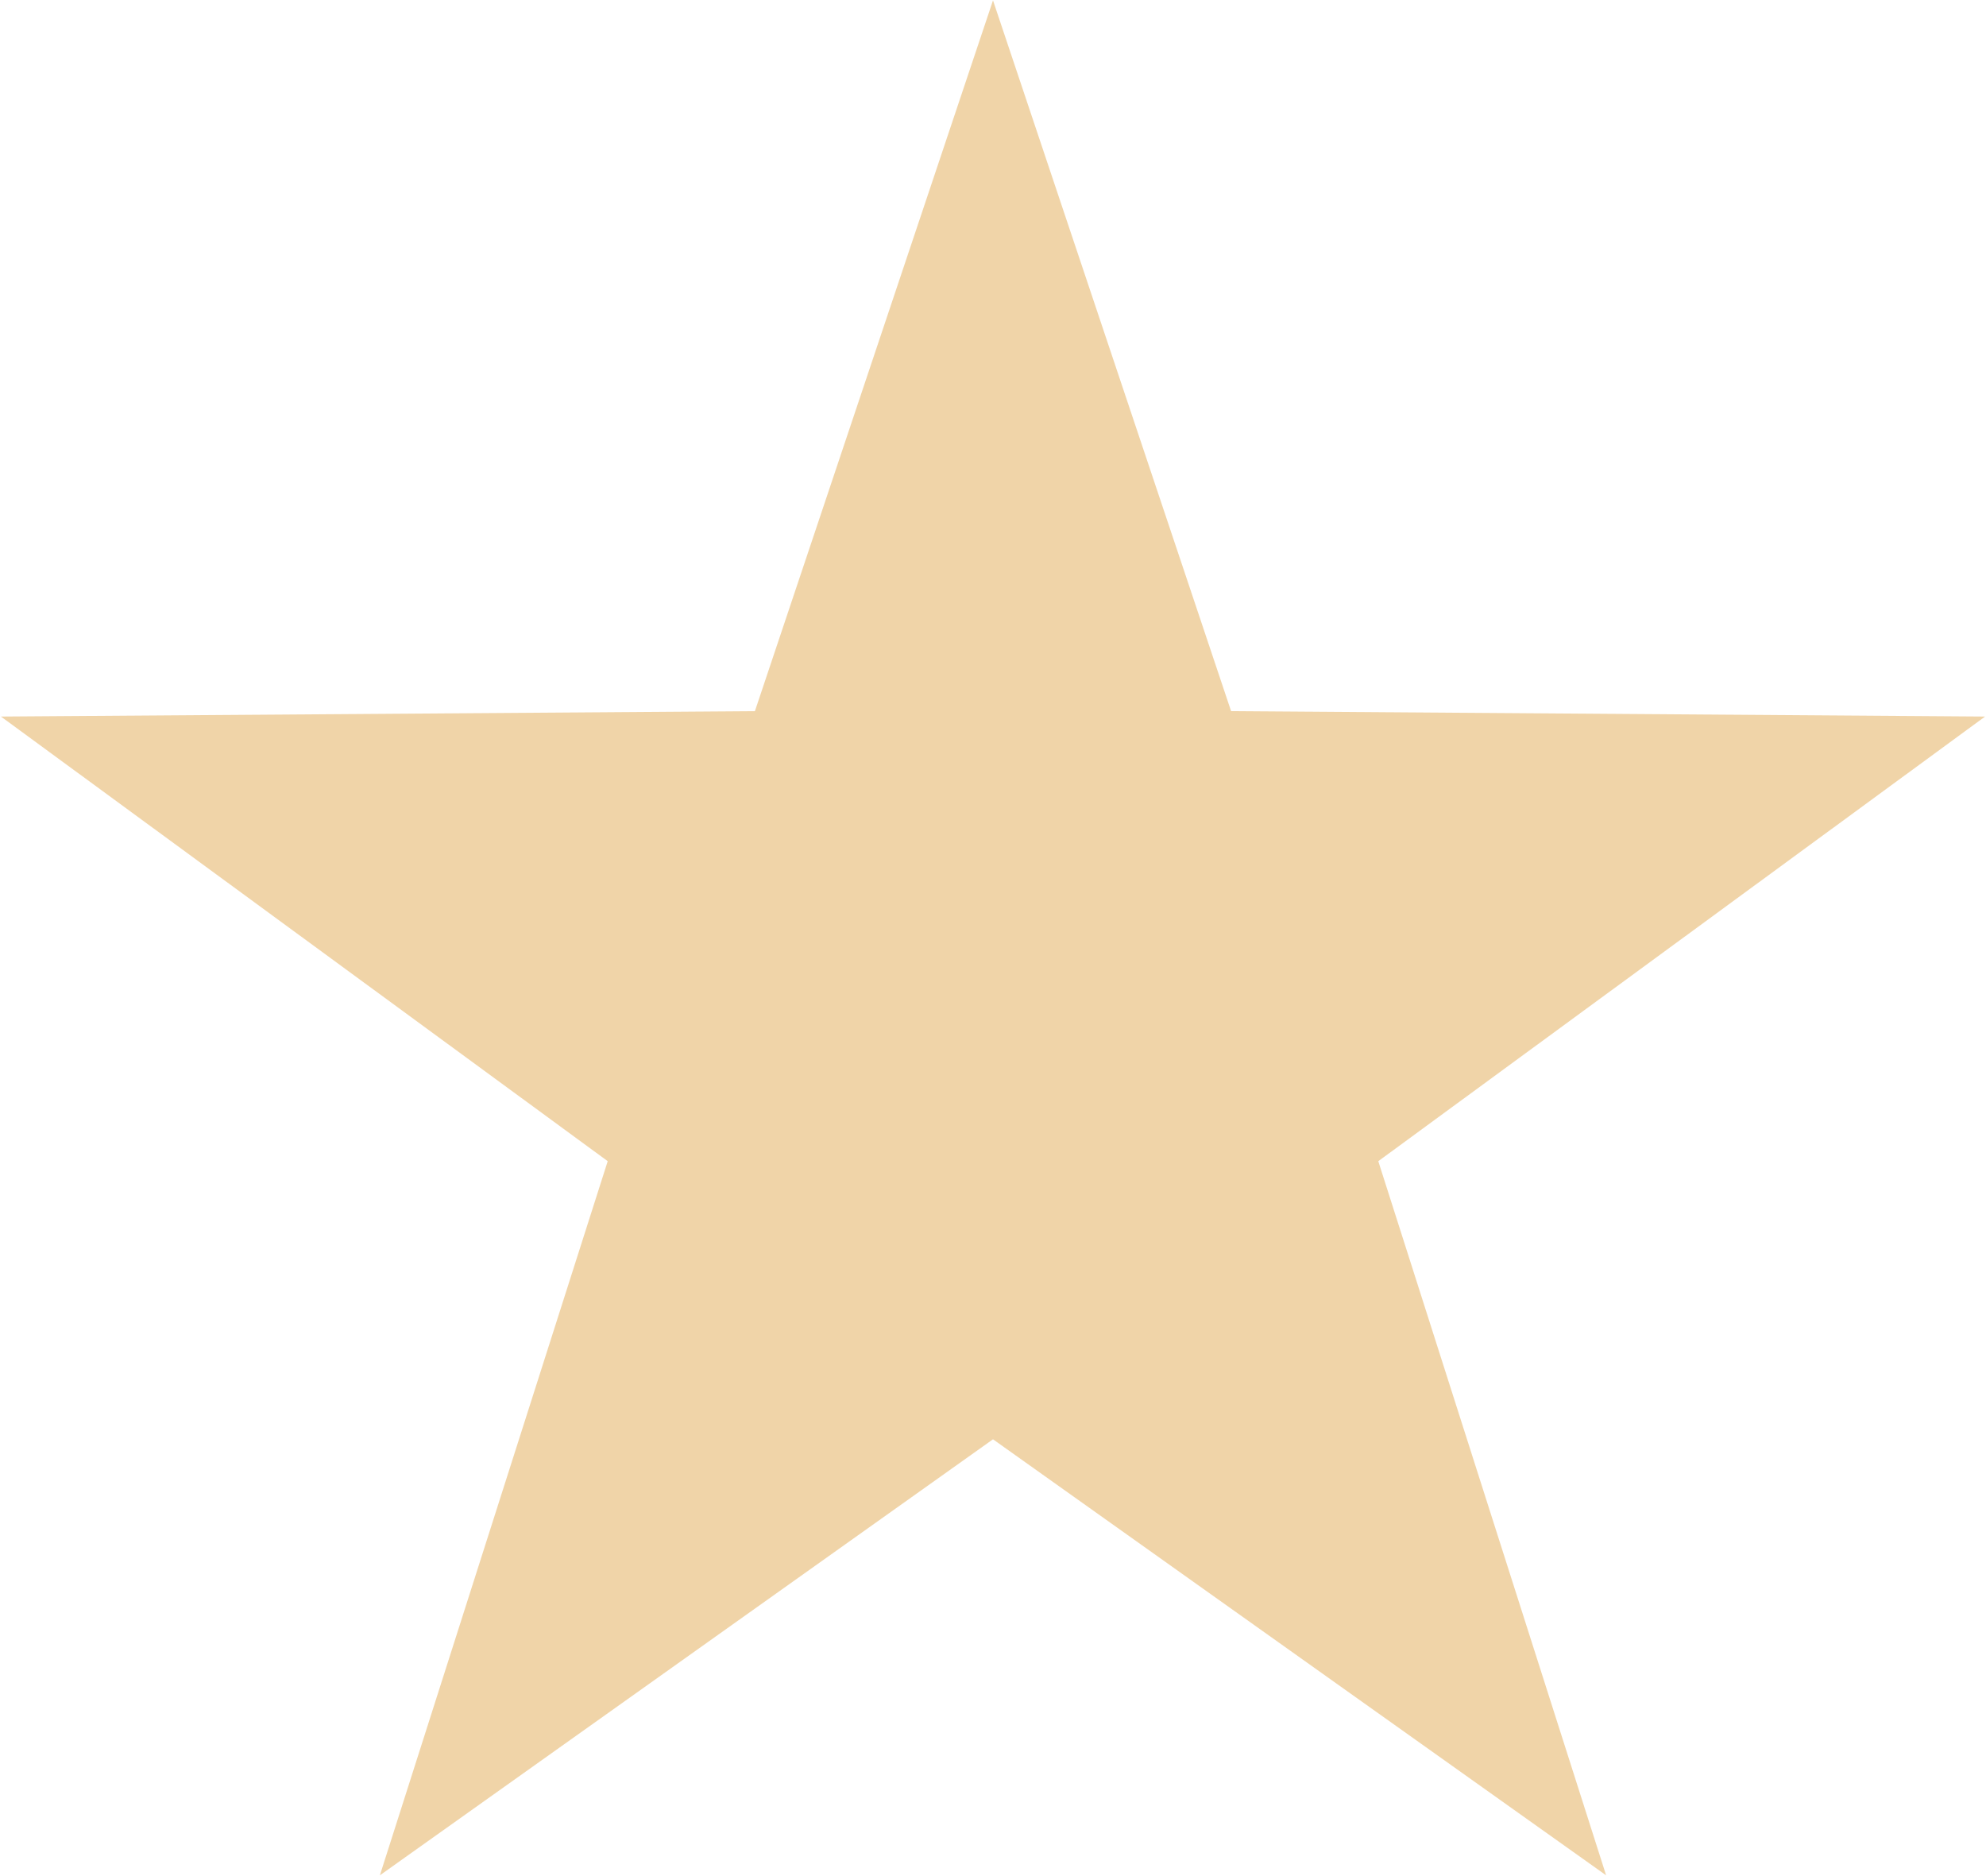 <svg width="36" height="34" viewBox="0 0 36 34" fill="none" xmlns="http://www.w3.org/2000/svg">
<path fill-rule="evenodd" clip-rule="evenodd" d="M18 0.007L22.316 12.888L35.983 12.986L24.984 21.044L29.114 33.986L18 26.084L6.886 33.986L11.016 21.044L0.017 12.986L13.684 12.888L18 0.007Z" fill="#E3AB53" fill-opacity="0.5"/>
</svg>
